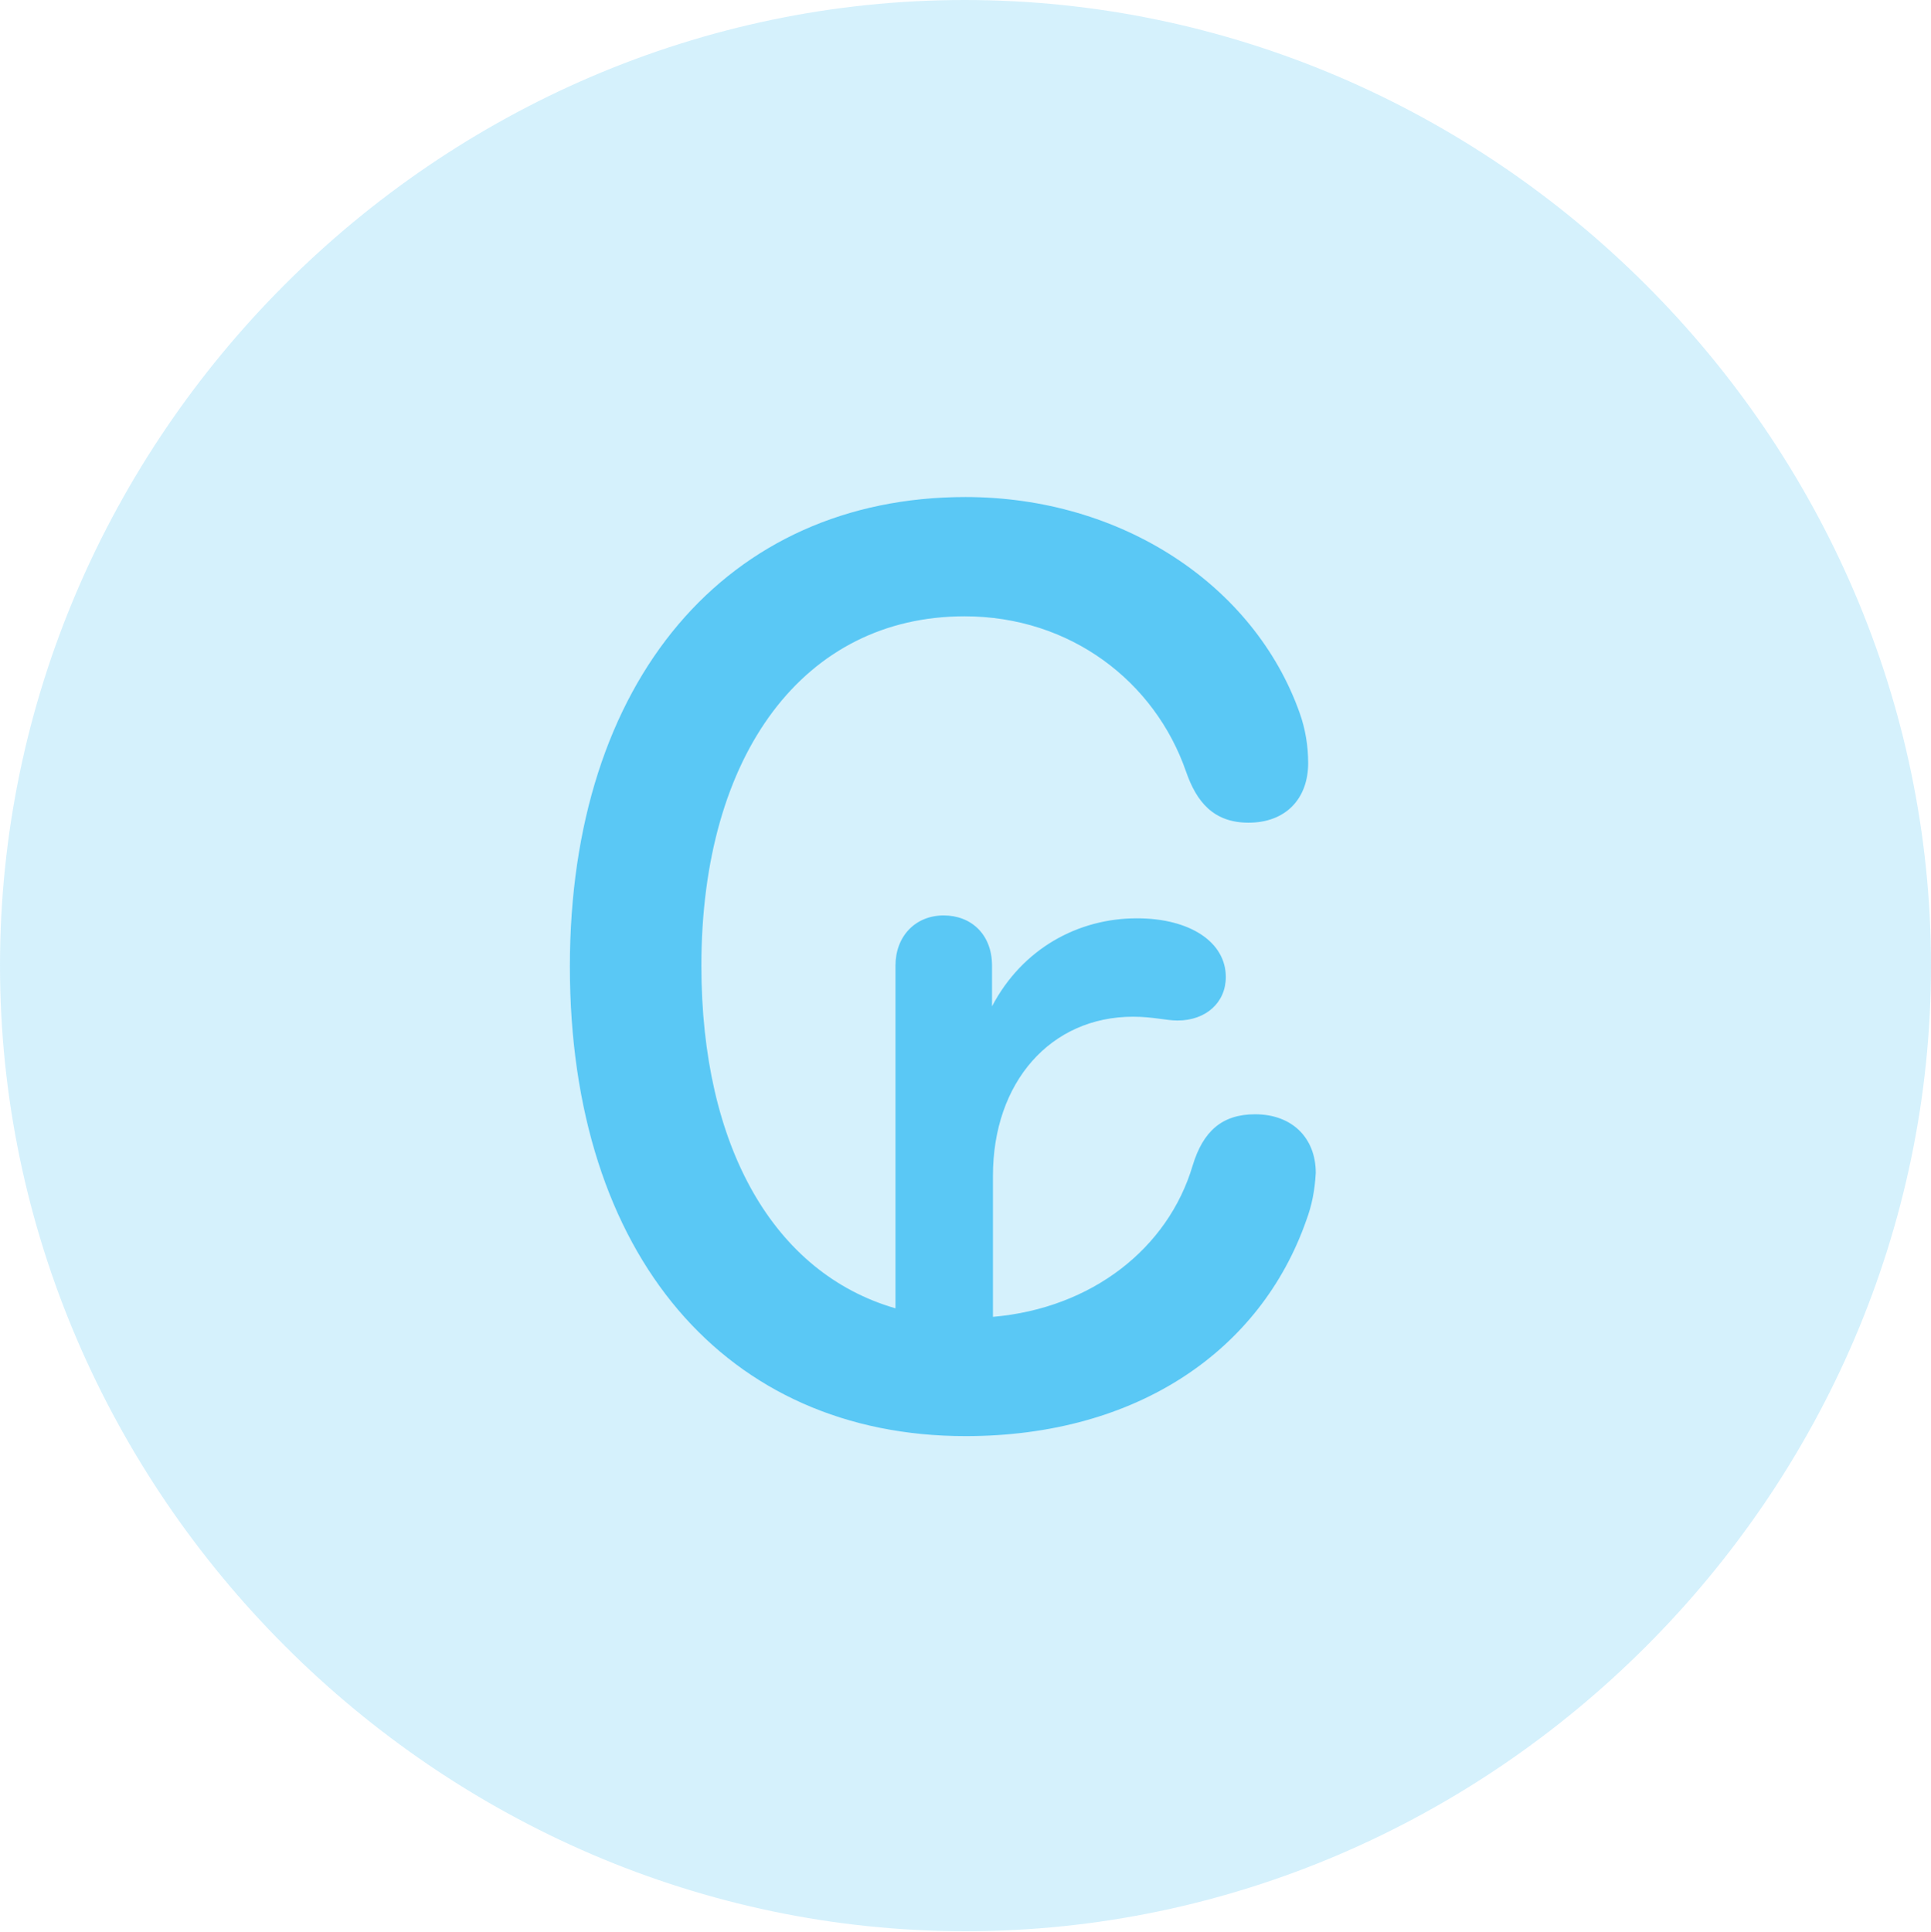 <?xml version="1.0" encoding="UTF-8"?>
<!--Generator: Apple Native CoreSVG 175.5-->
<!DOCTYPE svg
PUBLIC "-//W3C//DTD SVG 1.1//EN"
       "http://www.w3.org/Graphics/SVG/1.1/DTD/svg11.dtd">
<svg version="1.1" xmlns="http://www.w3.org/2000/svg" xmlns:xlink="http://www.w3.org/1999/xlink" width="24.902" height="24.915">
 <g>
  <rect height="24.915" opacity="0" width="24.902" x="0" y="0"/>
  <path d="M12.451 24.902C19.263 24.902 24.902 19.25 24.902 12.451C24.902 5.64 19.25 0 12.439 0C5.64 0 0 5.64 0 12.451C0 19.25 5.652 24.902 12.451 24.902Z" fill="#5ac8f5" fill-opacity="0.25"/>
  <path d="M7.349 12.463C7.349 8.777 9.375 6.409 12.451 6.409C14.465 6.409 16.174 7.544 16.76 9.192C16.834 9.399 16.87 9.619 16.87 9.839C16.87 10.303 16.577 10.608 16.101 10.608C15.649 10.608 15.43 10.339 15.295 9.949C14.893 8.789 13.806 7.947 12.439 7.947C10.376 7.947 9.045 9.717 9.045 12.451C9.045 14.795 9.985 16.419 11.548 16.87L11.548 12.451C11.548 12.073 11.804 11.804 12.17 11.804C12.524 11.804 12.793 12.048 12.793 12.451L12.793 12.976C13.184 12.231 13.904 11.841 14.661 11.841C15.344 11.841 15.808 12.146 15.808 12.598C15.808 12.927 15.552 13.159 15.185 13.159C15.039 13.159 14.868 13.11 14.612 13.11C13.55 13.11 12.805 13.953 12.805 15.161L12.805 16.98C14.075 16.87 15.063 16.101 15.381 15.027C15.515 14.587 15.759 14.368 16.186 14.368C16.663 14.368 16.968 14.673 16.968 15.124C16.956 15.344 16.919 15.54 16.846 15.735C16.26 17.407 14.673 18.518 12.451 18.518C9.375 18.518 7.349 16.199 7.349 12.463Z" fill="#5ac8f5"/>
 </g>
</svg>
